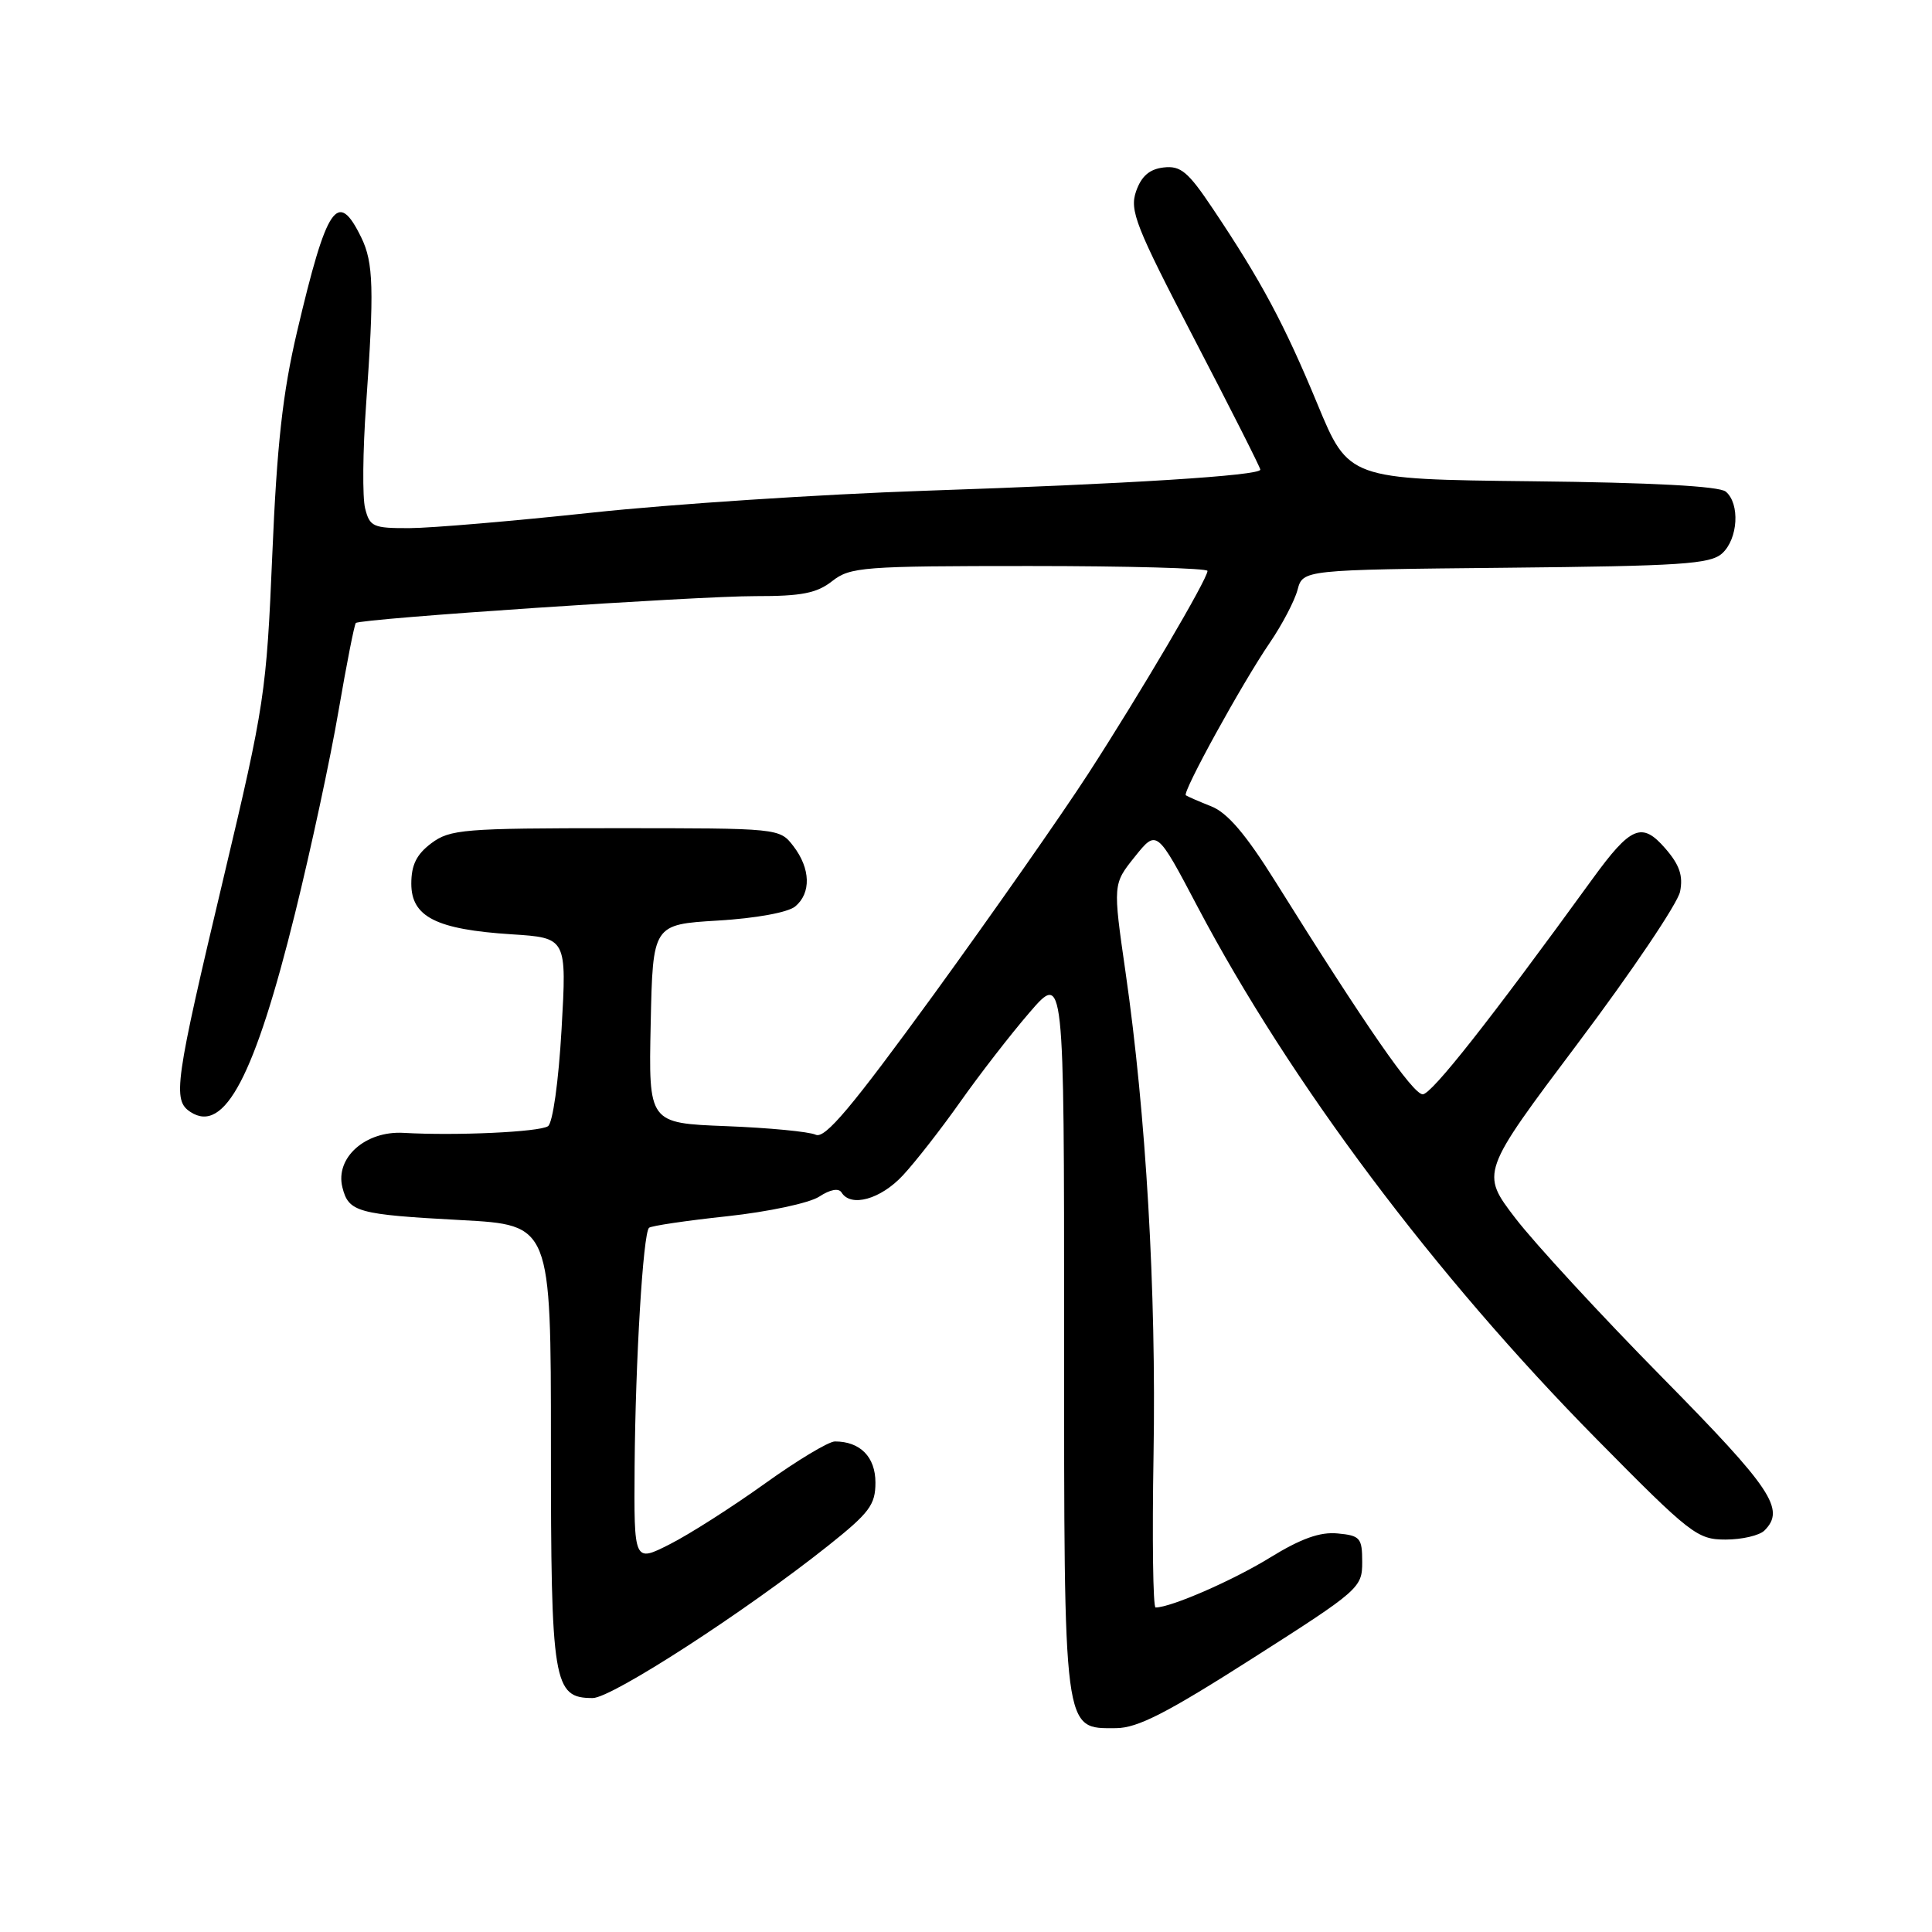 <?xml version="1.0" encoding="UTF-8" standalone="no"?>
<!DOCTYPE svg PUBLIC "-//W3C//DTD SVG 1.1//EN" "http://www.w3.org/Graphics/SVG/1.1/DTD/svg11.dtd" >
<svg xmlns="http://www.w3.org/2000/svg" xmlns:xlink="http://www.w3.org/1999/xlink" version="1.1" viewBox="0 0 256 256">
 <g >
 <path fill="currentColor"
d=" M 166.00 219.72 C 180.13 210.71 180.50 210.38 180.50 206.99 C 180.50 203.78 180.23 203.47 177.25 203.19 C 174.92 202.96 172.39 203.86 168.25 206.41 C 163.32 209.44 155.15 213.00 153.12 213.00 C 152.78 213.00 152.66 203.89 152.85 192.75 C 153.22 171.06 151.86 147.67 149.14 128.82 C 147.46 117.15 147.46 117.15 150.37 113.52 C 153.28 109.89 153.28 109.89 158.71 120.20 C 170.97 143.42 190.10 168.94 211.55 190.68 C 224.01 203.31 224.90 204.00 228.65 204.00 C 230.82 204.00 233.14 203.46 233.80 202.80 C 236.61 199.99 234.80 197.28 220.23 182.49 C 212.11 174.25 203.38 164.78 200.82 161.45 C 196.18 155.40 196.18 155.40 209.12 138.18 C 216.24 128.71 222.31 119.69 222.62 118.14 C 223.04 116.04 222.55 114.59 220.65 112.41 C 217.56 108.85 216.09 109.47 211.00 116.48 C 197.37 135.27 189.69 145.00 188.52 145.00 C 187.22 145.00 180.99 136.01 168.97 116.77 C 165.08 110.55 162.65 107.70 160.51 106.85 C 158.85 106.19 157.33 105.53 157.13 105.38 C 156.63 105.00 164.60 90.51 168.26 85.16 C 169.89 82.77 171.54 79.62 171.93 78.16 C 172.64 75.50 172.64 75.50 199.51 75.23 C 222.75 75.00 226.62 74.75 228.19 73.33 C 230.31 71.41 230.58 66.73 228.67 65.14 C 227.80 64.42 218.91 63.94 203.01 63.77 C 178.69 63.50 178.69 63.50 174.55 53.50 C 170.19 42.97 167.13 37.24 160.73 27.69 C 157.43 22.75 156.45 21.93 154.19 22.19 C 152.31 22.41 151.25 23.33 150.54 25.34 C 149.65 27.89 150.47 29.97 158.27 44.96 C 163.07 54.18 167.00 61.95 167.00 62.23 C 167.00 63.02 149.56 64.12 122.50 65.03 C 108.75 65.50 88.95 66.80 78.50 67.92 C 68.05 69.04 57.15 69.97 54.27 69.98 C 49.44 70.00 48.99 69.80 48.38 67.36 C 48.01 65.91 48.07 59.73 48.51 53.61 C 49.59 38.36 49.49 34.79 47.88 31.49 C 44.74 25.04 43.32 27.12 39.35 44.00 C 37.46 52.05 36.69 58.94 36.08 73.50 C 35.31 91.76 35.06 93.42 29.66 116.15 C 23.14 143.58 22.83 145.78 25.25 147.35 C 29.74 150.27 33.76 142.61 39.10 121.00 C 41.21 112.47 43.80 100.41 44.86 94.18 C 45.93 87.96 46.96 82.73 47.15 82.55 C 47.78 81.97 92.32 78.98 100.12 78.99 C 106.23 79.00 108.23 78.60 110.27 77.00 C 112.65 75.13 114.33 75.00 136.41 75.00 C 149.38 75.00 160.00 75.29 160.00 75.65 C 160.00 76.73 151.12 91.82 144.21 102.50 C 140.65 108.00 131.42 121.18 123.71 131.80 C 112.81 146.78 109.32 150.93 108.09 150.36 C 107.21 149.95 101.87 149.44 96.22 149.22 C 85.94 148.82 85.94 148.82 86.22 135.66 C 86.50 122.50 86.50 122.50 95.12 121.98 C 100.18 121.68 104.41 120.90 105.37 120.11 C 107.50 118.34 107.41 115.09 105.13 112.12 C 103.30 109.74 103.27 109.74 81.56 109.74 C 61.43 109.74 59.63 109.89 57.16 111.73 C 55.20 113.20 54.50 114.60 54.50 117.09 C 54.50 121.49 57.81 123.16 67.78 123.80 C 75.10 124.27 75.10 124.27 74.41 136.38 C 74.01 143.36 73.24 148.81 72.61 149.23 C 71.45 150.00 60.42 150.51 53.48 150.11 C 48.42 149.82 44.39 153.41 45.37 157.33 C 46.19 160.61 47.33 160.93 61.12 161.67 C 73.00 162.31 73.00 162.31 73.00 191.43 C 73.00 223.12 73.31 225.00 78.54 225.00 C 81.06 225.00 98.74 213.56 109.75 204.80 C 115.20 200.46 116.00 199.40 116.00 196.45 C 116.00 193.05 113.98 191.00 110.63 191.00 C 109.80 191.00 105.61 193.52 101.31 196.61 C 97.01 199.69 91.36 203.30 88.75 204.62 C 84.00 207.03 84.00 207.03 84.09 194.27 C 84.20 180.27 85.21 163.44 86.00 162.69 C 86.28 162.43 90.93 161.74 96.35 161.16 C 101.81 160.57 107.25 159.41 108.55 158.56 C 110.00 157.61 111.13 157.40 111.51 158.01 C 112.74 160.01 116.68 158.92 119.63 155.75 C 121.30 153.96 124.72 149.57 127.24 146.00 C 129.76 142.43 133.88 137.10 136.41 134.17 C 141.00 128.84 141.00 128.84 141.00 176.45 C 141.00 230.11 140.86 229.01 147.87 228.99 C 150.73 228.98 154.59 227.00 166.00 219.72 Z "/>
</g>
</svg>
